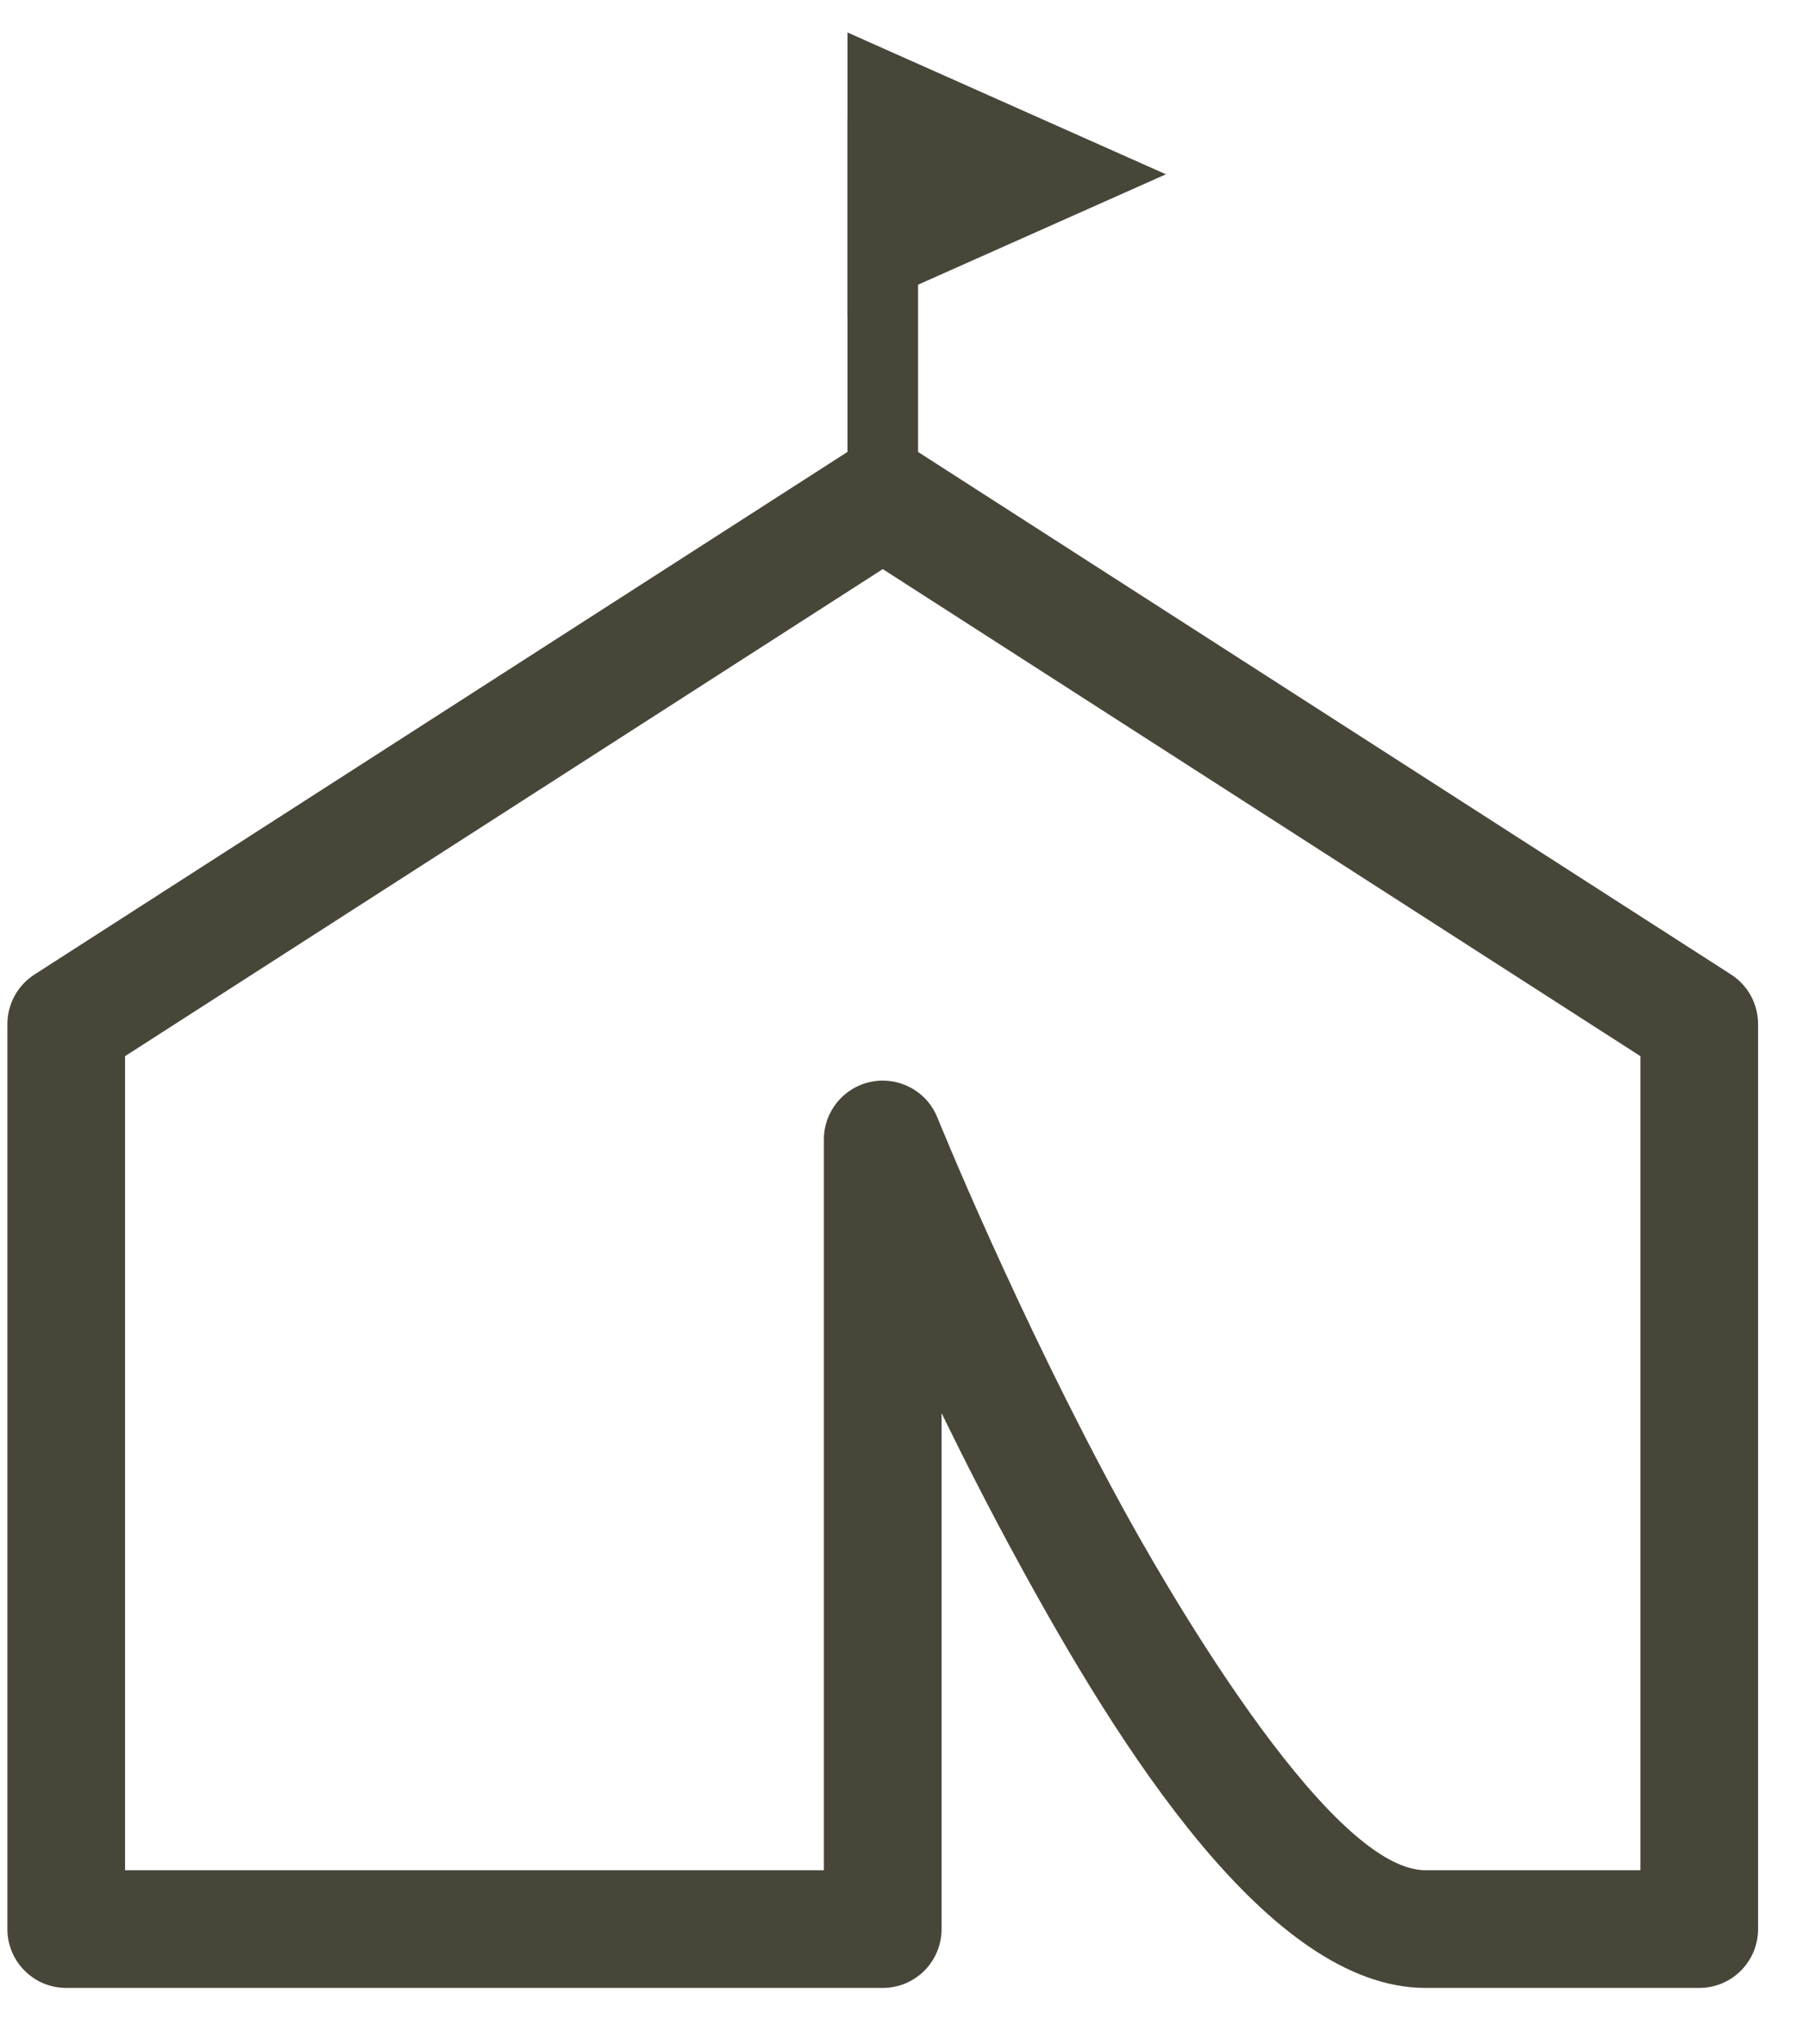 <?xml version="1.0" encoding="UTF-8" standalone="no"?>
<svg width="23px" height="26px" viewBox="0 0 23 26" version="1.1" xmlns="http://www.w3.org/2000/svg" xmlns:xlink="http://www.w3.org/1999/xlink" xmlns:sketch="http://www.bohemiancoding.com/sketch/ns">
    <!-- Generator: Sketch 3.3.3 (12081) - http://www.bohemiancoding.com/sketch -->
    <title>tapahtuma ikoni</title>
    <desc>Created with Sketch.</desc>
    <defs></defs>
    <g id="Welcome" stroke="none" stroke-width="1" fill="none" fill-rule="evenodd" sketch:type="MSPage">
        <g id="IKONIT-&amp;-Napit" sketch:type="MSArtboardGroup" transform="translate(-622, -2086)" fill="#484639">
            <g id="TAPAHTUMA-+-tapahtuma-ikoni" sketch:type="MSLayerGroup" transform="translate(620, 2086)">
                <g id="tapahtuma-ikoni" transform="translate(2, 0.29)" sketch:type="MSShapeGroup">
                    <path d="M10.781,0.123 L14.832,1.927 L10.781,3.731 L10.781,0.123" id="Fill-1"></path>
                    <path d="M21.617,24.996 L18.134,24.996 C16.14,24.996 14.224,21.907 12.957,19.584 C12.602,18.935 12.273,18.289 11.978,17.685 L11.978,24.247 C11.978,24.661 11.643,24.996 11.23,24.996 L0.843,24.996 C0.429,24.996 0.094,24.661 0.094,24.247 L0.094,12.736 C0.094,12.481 0.224,12.244 0.438,12.106 L10.825,5.43 C11.071,5.271 11.388,5.271 11.634,5.43 L22.022,12.106 C22.236,12.244 22.365,12.481 22.365,12.736 L22.365,24.247 C22.365,24.661 22.03,24.996 21.617,24.996 L21.617,24.996 Z M11.23,13.455 C11.53,13.455 11.808,13.636 11.924,13.923 C11.934,13.948 12.941,16.433 14.276,18.877 C14.698,19.649 16.864,23.499 18.134,23.499 L20.868,23.499 L20.868,13.144 L11.23,6.949 L1.591,13.144 L1.591,23.499 L10.481,23.499 L10.481,14.203 C10.481,13.845 10.735,13.537 11.087,13.469 C11.135,13.459 11.183,13.455 11.23,13.455 L11.23,13.455 Z" id="Fill-2"></path>
                    <path d="M10.781,1.222 L11.679,1.222 L11.679,6.508 L10.781,6.508 L10.781,1.222 Z" id="Fill-3"></path>
                </g>
            </g>
        </g>
    </g>
</svg>
